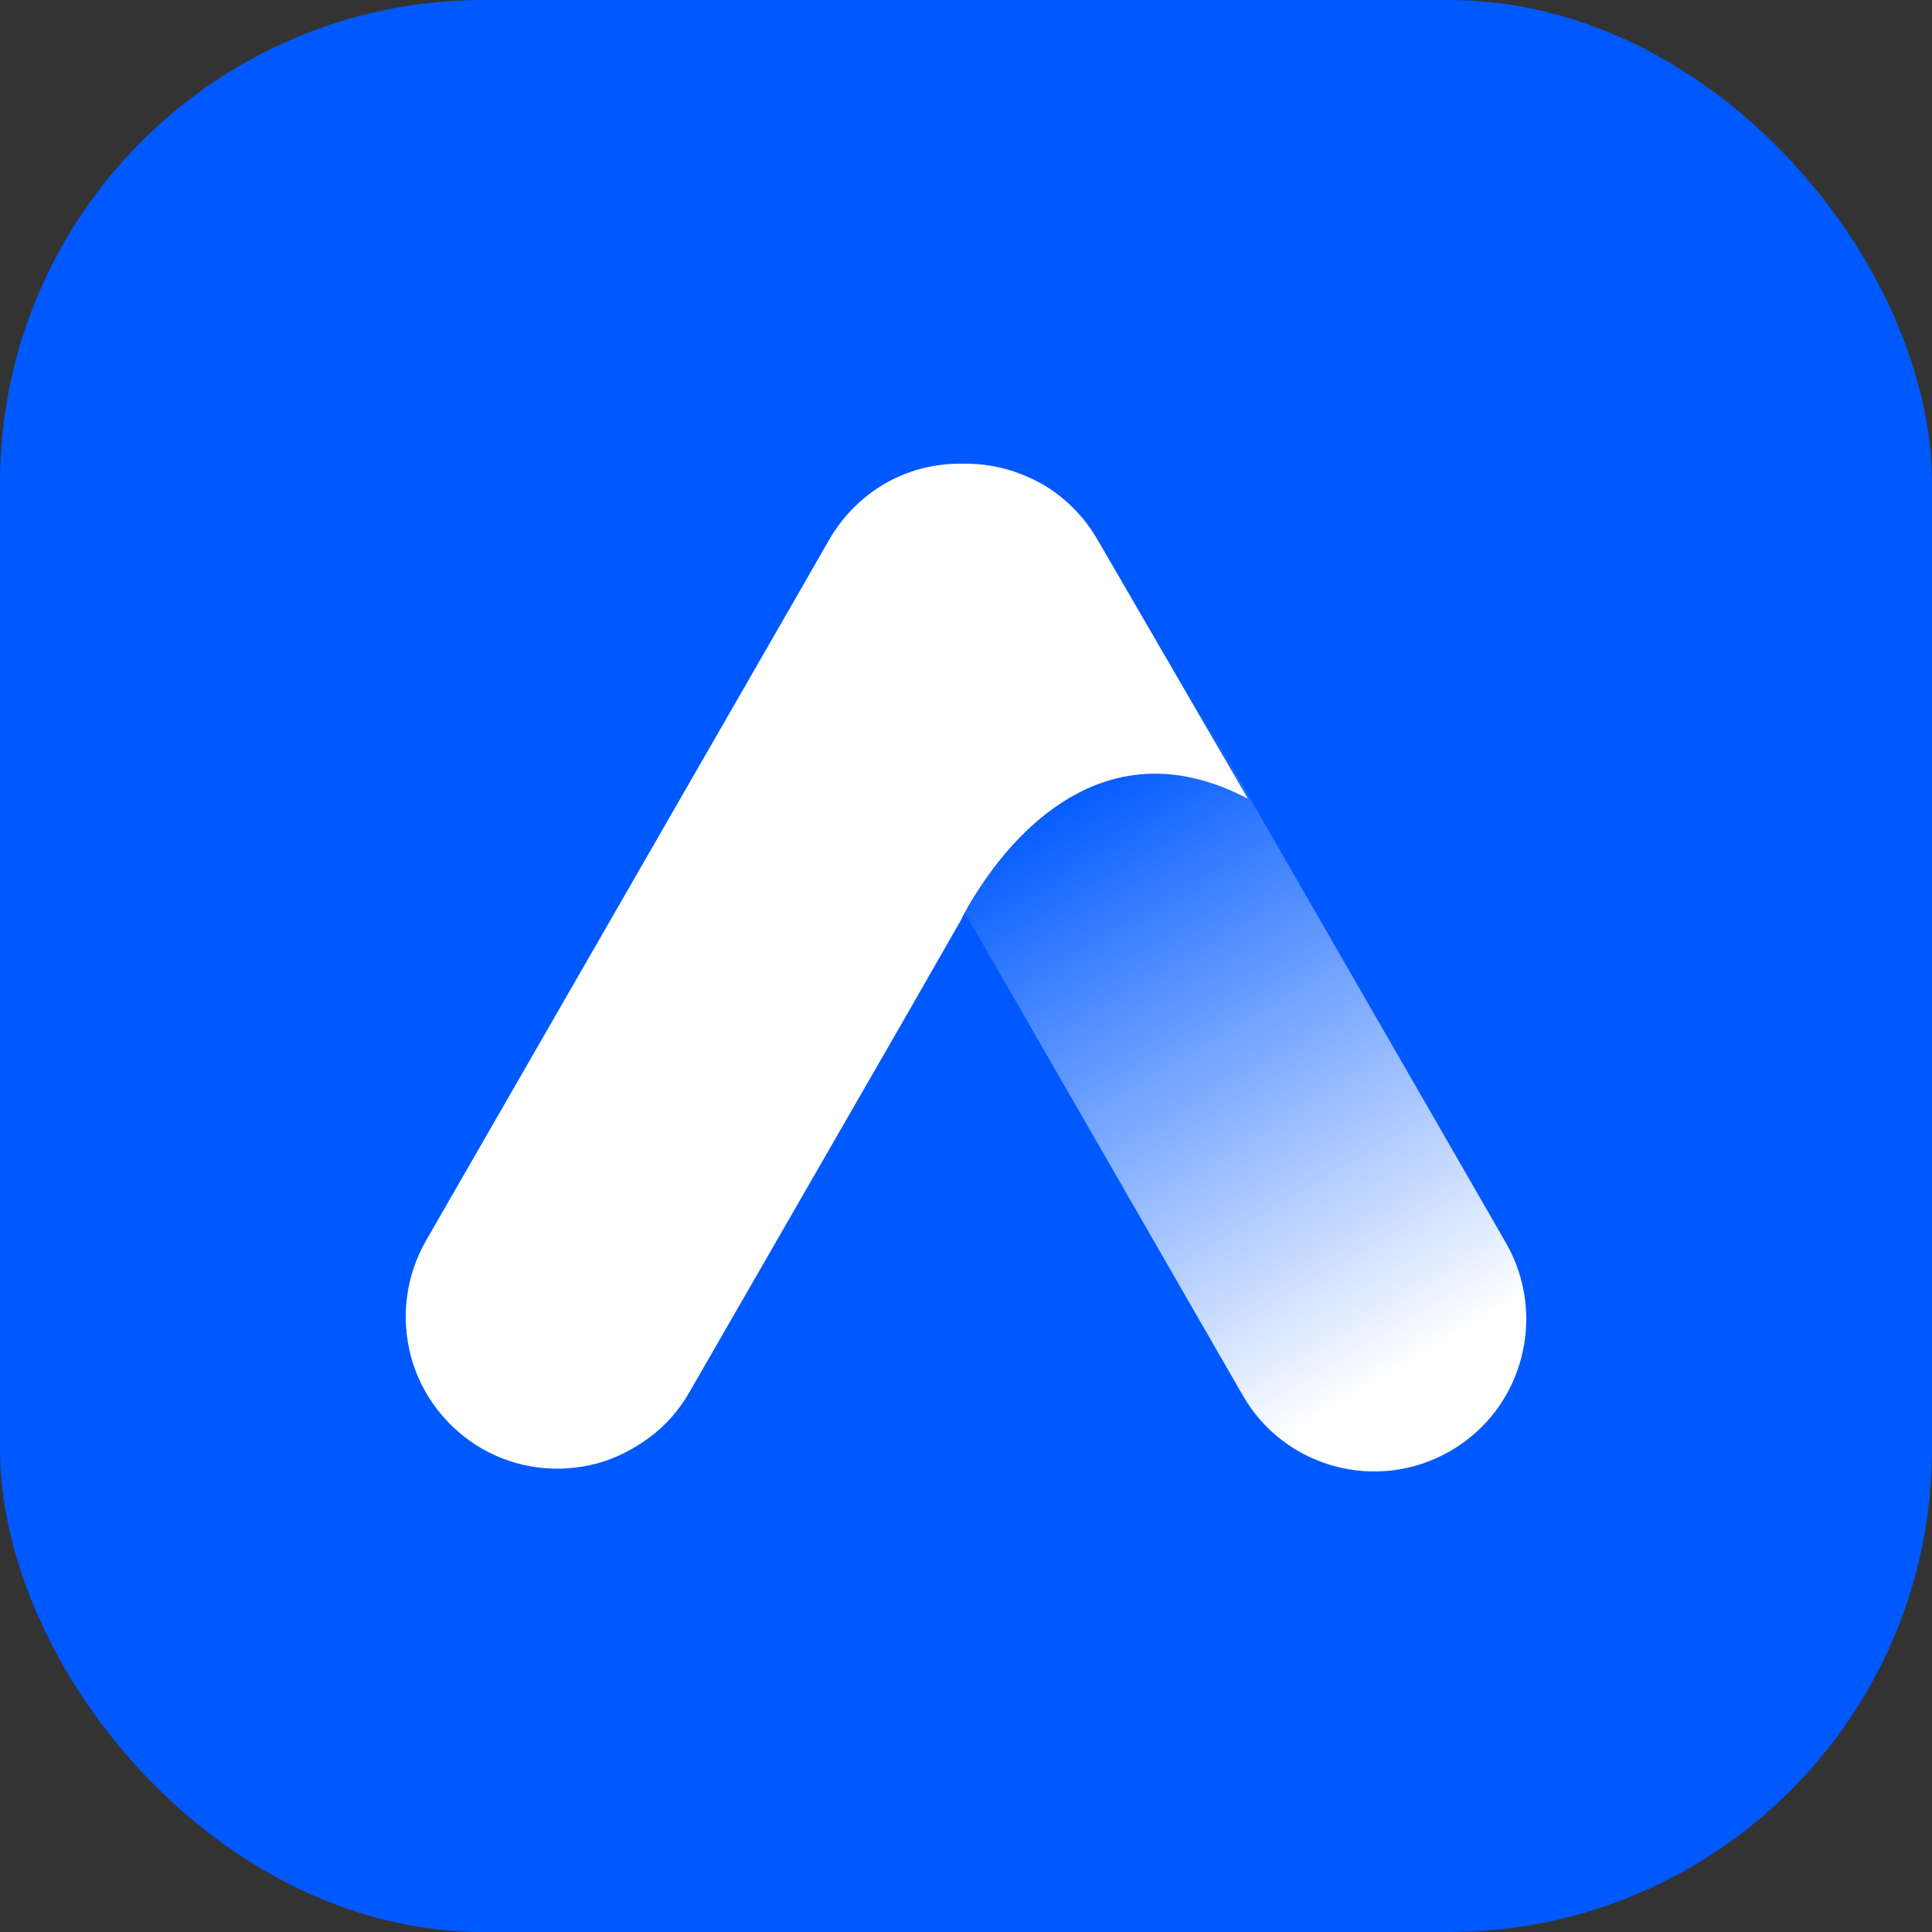 <svg width="80" height="80" viewBox="0 0 80 80" fill="none" xmlns="http://www.w3.org/2000/svg">
<rect x="0" y="0" width="80" height="80" fill="#333333" stroke="none"/>
<rect width="80" height="80" rx="20" fill="#0059FF"/>
<path d="M45.619 22.395C43.888 19.372 40.039 18.343 37.025 20.08C34.011 21.816 32.984 25.675 34.716 28.698L51.455 57.771C53.188 60.794 57.035 61.823 60.05 60.086C63.064 58.35 64.09 54.49 62.359 51.467L45.619 22.395Z" fill="url(#paint0_linear_7823_9348)"/>
<path d="M51.67 33.072C46.048 30.113 42.285 34.187 40.639 36.652C40.382 37.038 40.126 37.445 39.912 37.853C39.805 38.067 39.741 38.217 39.698 38.26L37.539 42.033L28.538 57.663C28.132 58.37 27.576 59.014 26.914 59.507C26.251 60 25.503 60.386 24.712 60.6C23.108 61.029 21.398 60.815 19.944 59.978C18.512 59.142 17.443 57.77 17.015 56.162C16.588 54.554 16.802 52.839 17.635 51.381L33.178 24.367L34.332 22.352C34.888 21.387 35.679 20.594 36.62 20.036C37.582 19.479 38.651 19.2 39.762 19.2H39.997C41.109 19.2 42.178 19.5 43.14 20.036C44.102 20.594 44.893 21.387 45.449 22.352L51.67 33.072Z" fill="white"/>
<defs>
<linearGradient id="paint0_linear_7823_9348" x1="58.249" y1="56.623" x2="44.008" y2="32.493" gradientUnits="userSpaceOnUse">
<stop stop-color="white"/>
<stop offset="1" stop-color="white" stop-opacity="0"/>
</linearGradient>
</defs>
</svg>

